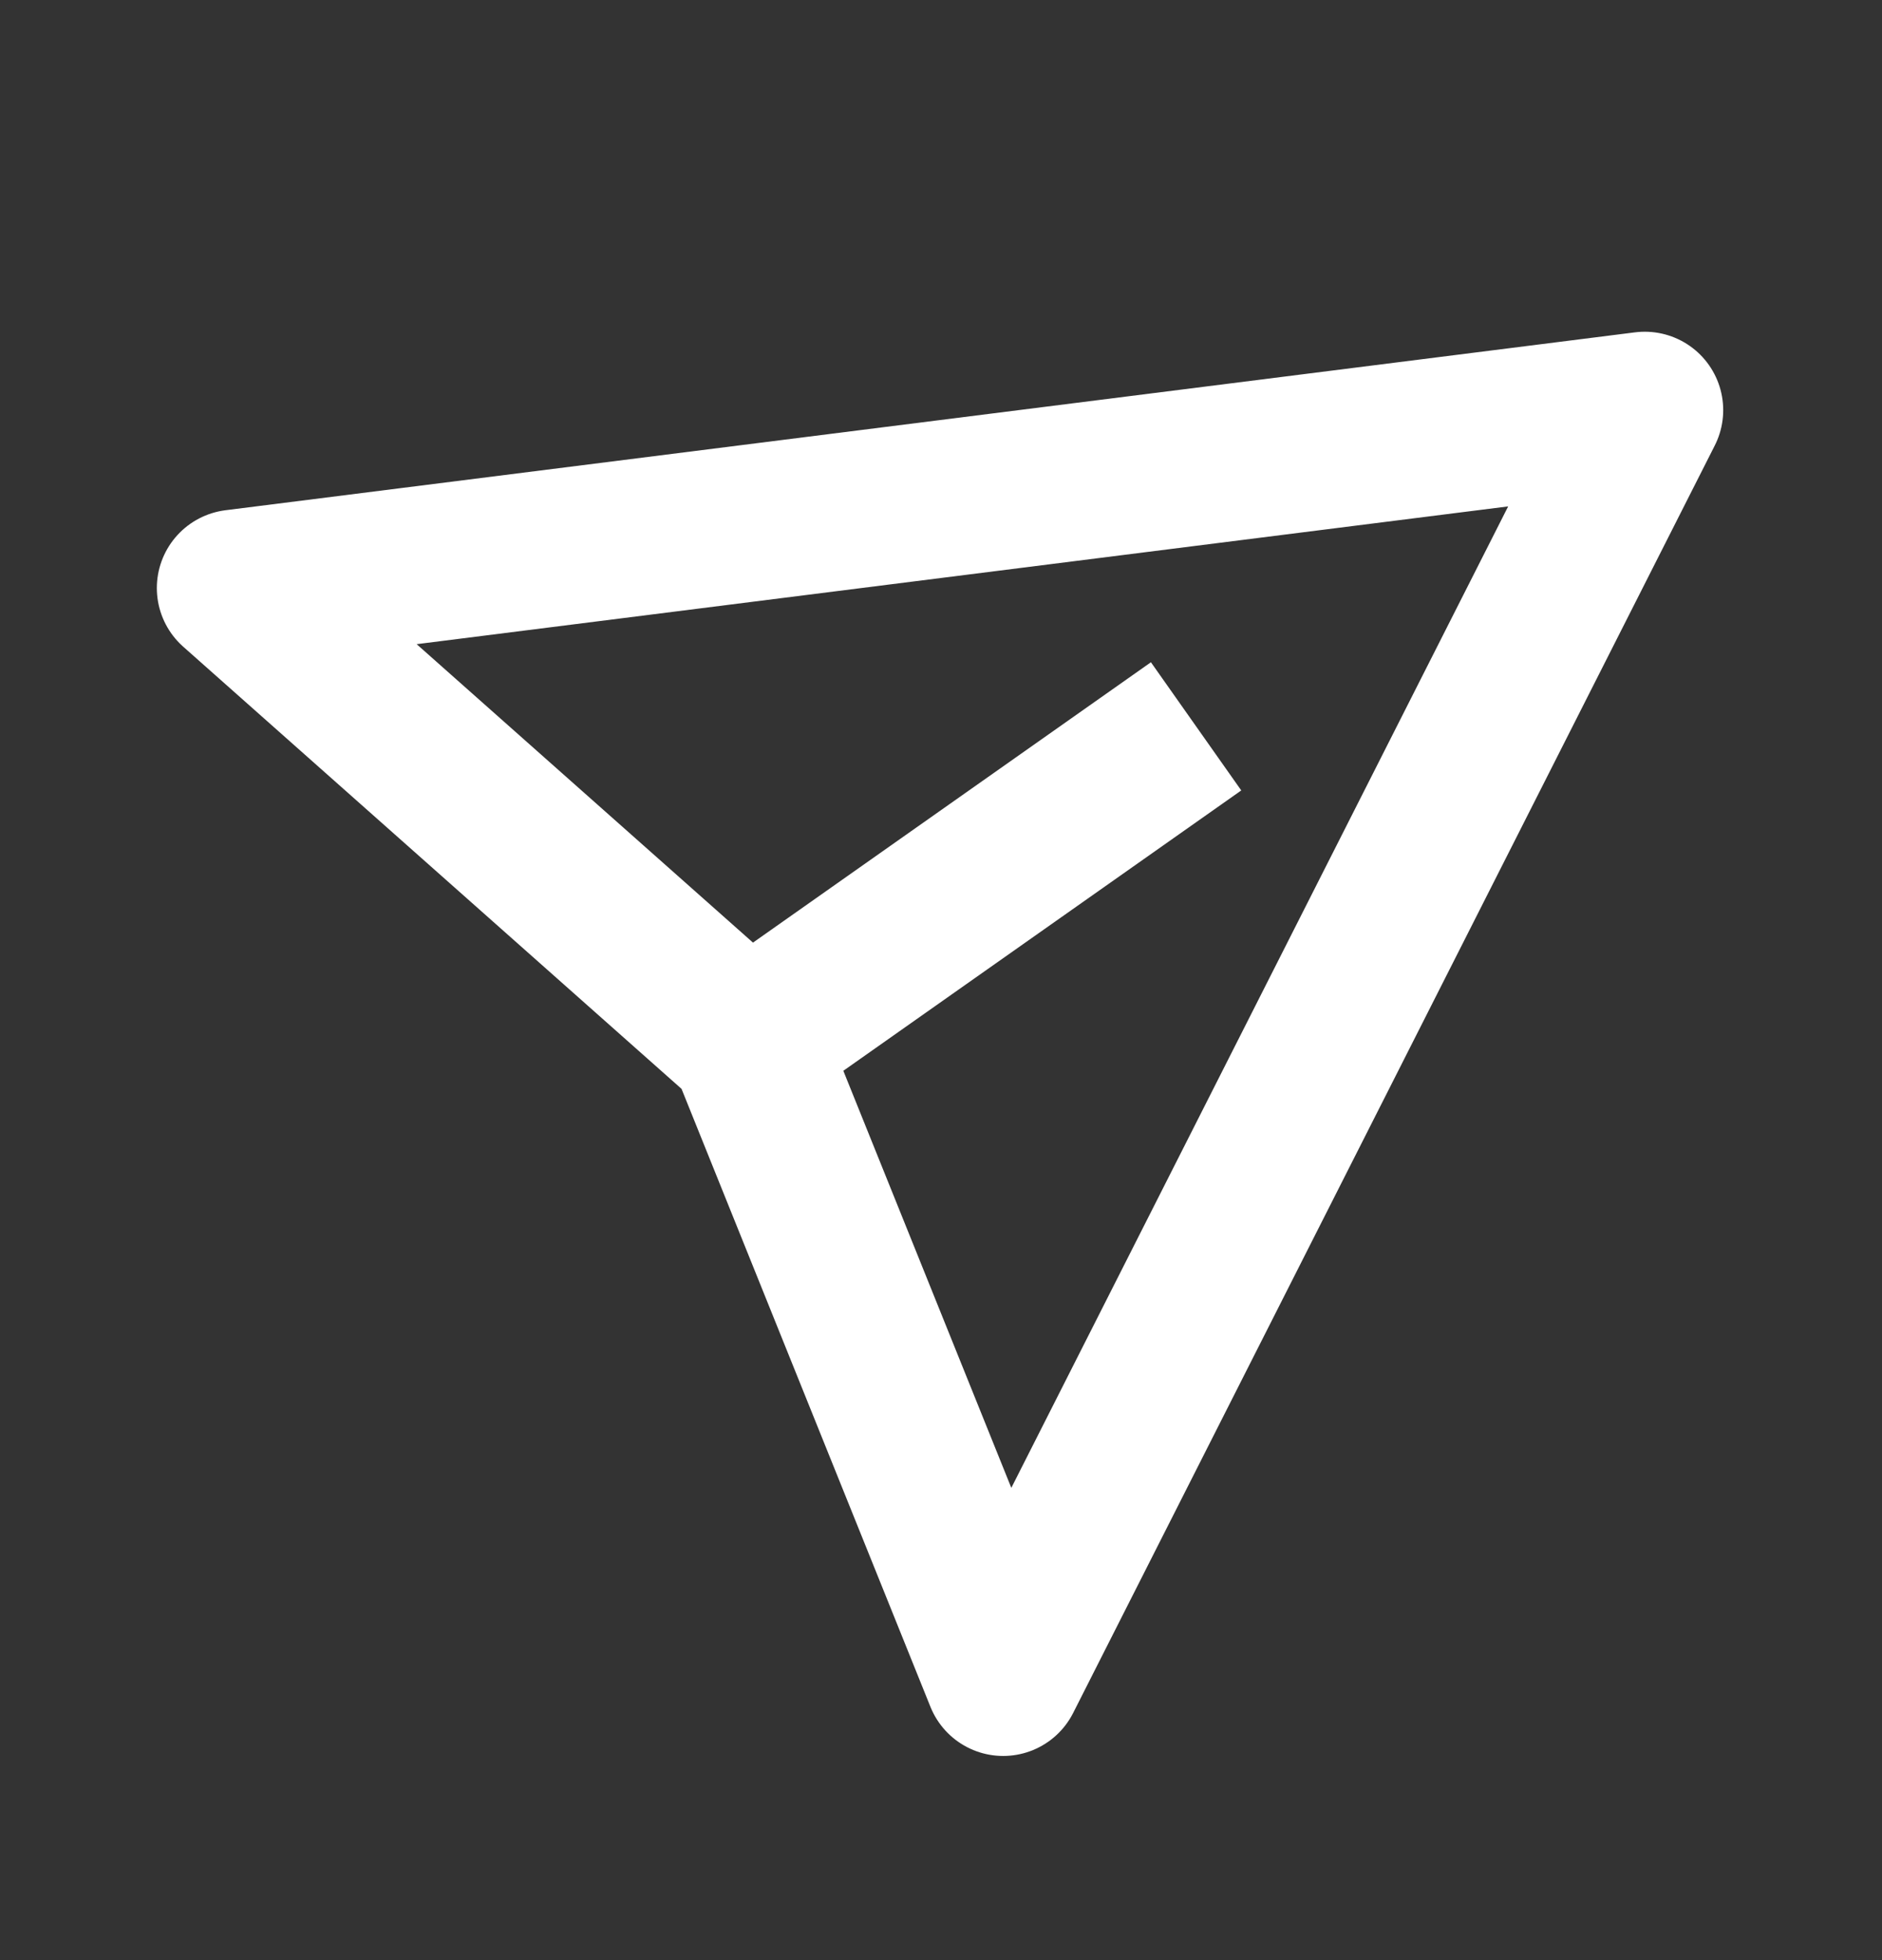 <svg width="24" height="25" viewBox="0 0 24 25" fill="none" xmlns="http://www.w3.org/2000/svg">
<rect x="0" y="0" width="24" height="25" fill="#333333" stroke="none"/>
<g clip-path="url(#clip0_1714_2486)">
<path d="M9.531 13.296L12.793 21.396L20.975 5.231L3 7.5L9.531 13.296ZM9.531 13.296L15.253 9.264" stroke="white" stroke-width="2" stroke-linejoin="round"/>
</g>
<defs>
<clipPath id="clip0_1714_2486">
<rect width="24" height="24" fill="white" transform="translate(0 0.5)"/>
</clipPath>
</defs>
</svg>
